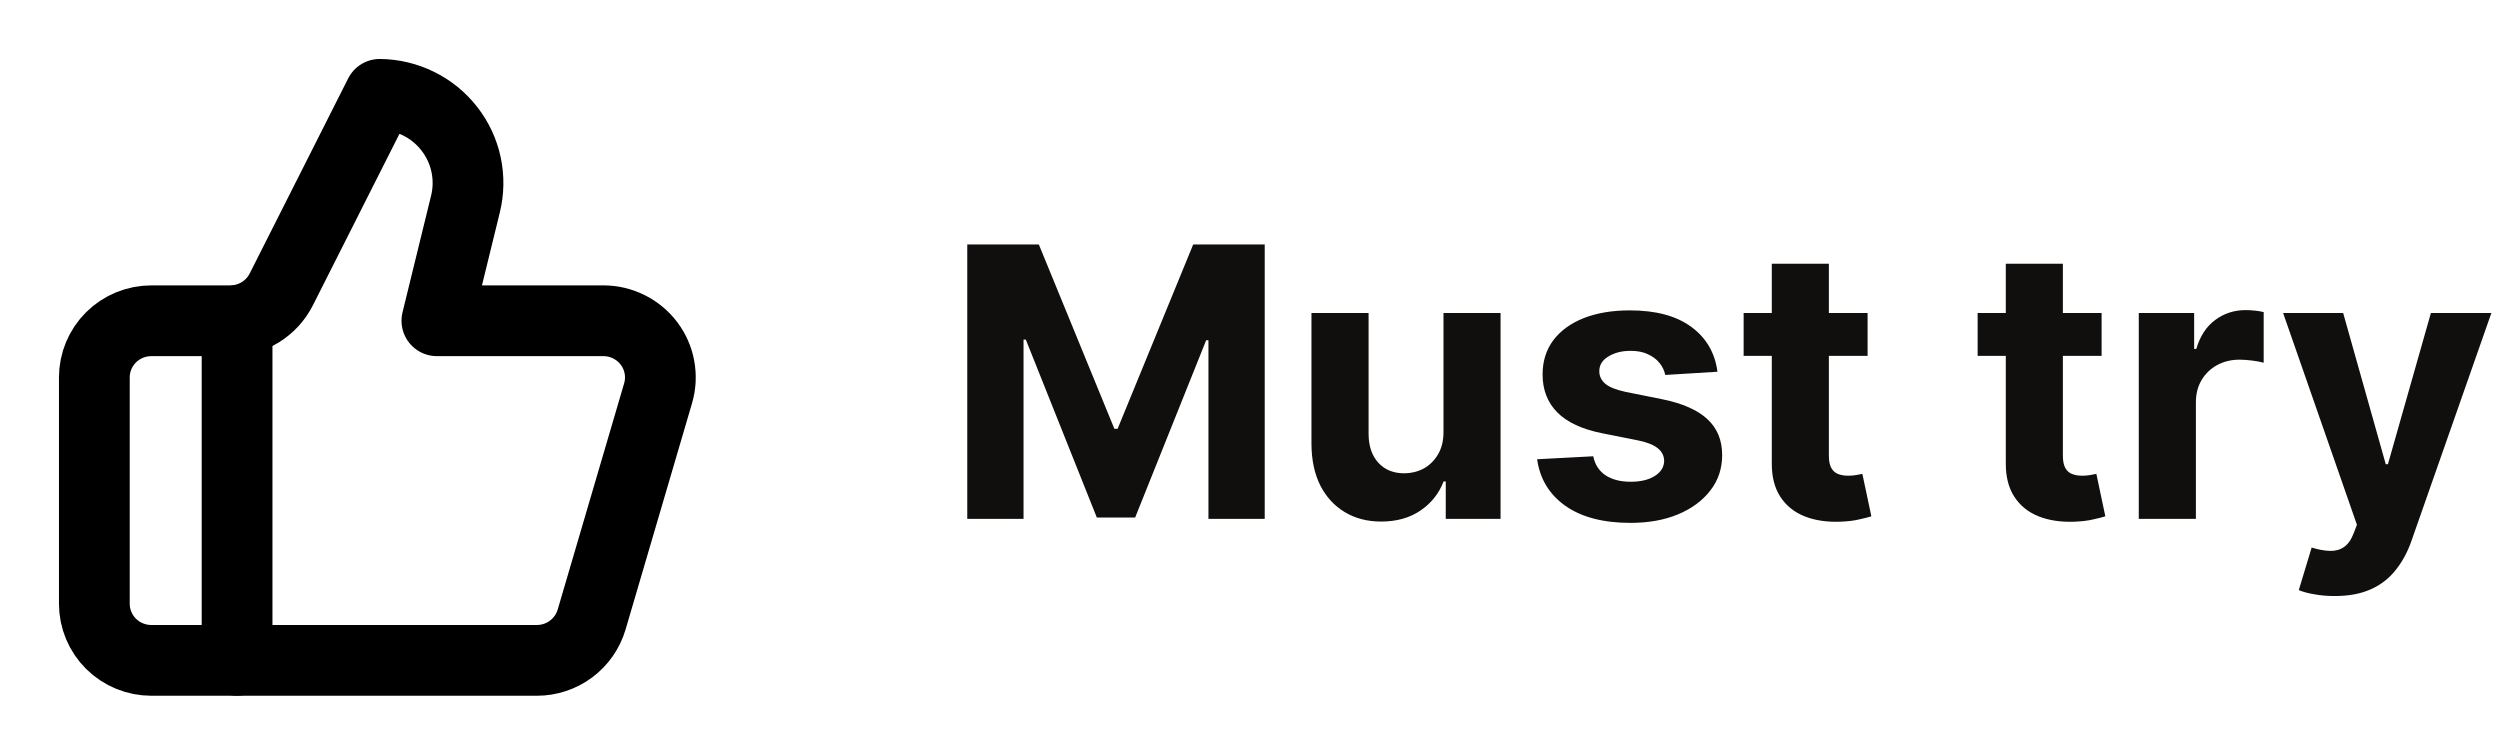 <svg width="53" height="16" viewBox="0 0 53 16" fill="none" xmlns="http://www.w3.org/2000/svg">
    <path d="M5.026 6.799V13.999" stroke="black" stroke-width="1.5" stroke-linecap="round" stroke-linejoin="round"/>
    <path d="M9.867 4.328L9.262 6.8H12.79C12.978 6.8 13.163 6.843 13.331 6.927C13.499 7.01 13.645 7.131 13.758 7.28C13.871 7.429 13.947 7.602 13.98 7.785C14.014 7.969 14.004 8.157 13.952 8.336L12.542 13.136C12.468 13.385 12.315 13.604 12.106 13.76C11.896 13.916 11.642 14 11.38 14H3.21C2.889 14 2.581 13.874 2.354 13.649C2.128 13.424 2 13.118 2 12.8V8C2 7.682 2.128 7.377 2.354 7.151C2.581 6.926 2.889 6.8 3.21 6.8H4.88C5.106 6.8 5.326 6.737 5.518 6.62C5.709 6.502 5.863 6.334 5.964 6.134L8.051 2C8.337 2.003 8.618 2.071 8.873 2.197C9.129 2.323 9.352 2.505 9.526 2.729C9.701 2.953 9.822 3.213 9.881 3.49C9.94 3.767 9.935 4.053 9.867 4.328Z" stroke="black" stroke-width="1.5" stroke-linecap="round" stroke-linejoin="round"/>
    <path d="M20.506 5.182H22.023L23.625 9.091H23.693L25.296 5.182H26.812V11H25.619V7.213H25.571L24.065 10.972H23.253L21.747 7.199H21.699V11H20.506V5.182ZM30.602 9.142V6.636H31.812V11H30.65V10.207H30.604C30.506 10.463 30.342 10.669 30.113 10.824C29.886 10.979 29.608 11.057 29.28 11.057C28.989 11.057 28.732 10.991 28.511 10.858C28.289 10.725 28.116 10.537 27.991 10.293C27.868 10.048 27.805 9.756 27.803 9.415V6.636H29.014V9.199C29.015 9.456 29.084 9.66 29.221 9.81C29.357 9.959 29.54 10.034 29.769 10.034C29.915 10.034 30.051 10.001 30.178 9.935C30.305 9.866 30.407 9.766 30.485 9.634C30.565 9.501 30.604 9.337 30.602 9.142ZM36.41 7.881L35.303 7.949C35.284 7.854 35.243 7.769 35.18 7.693C35.118 7.616 35.035 7.554 34.933 7.509C34.833 7.461 34.713 7.438 34.572 7.438C34.385 7.438 34.227 7.477 34.098 7.557C33.969 7.634 33.905 7.739 33.905 7.869C33.905 7.973 33.947 8.062 34.03 8.134C34.113 8.205 34.256 8.263 34.459 8.307L35.249 8.466C35.673 8.553 35.989 8.693 36.197 8.886C36.406 9.08 36.51 9.333 36.51 9.648C36.51 9.934 36.426 10.185 36.257 10.401C36.09 10.617 35.861 10.785 35.57 10.906C35.28 11.026 34.946 11.085 34.567 11.085C33.989 11.085 33.529 10.965 33.186 10.724C32.845 10.482 32.645 10.152 32.587 9.736L33.777 9.673C33.813 9.849 33.9 9.984 34.038 10.077C34.177 10.168 34.354 10.213 34.57 10.213C34.782 10.213 34.952 10.172 35.081 10.091C35.212 10.008 35.278 9.901 35.28 9.77C35.278 9.66 35.231 9.57 35.141 9.5C35.05 9.428 34.91 9.373 34.72 9.335L33.965 9.185C33.538 9.099 33.221 8.952 33.013 8.741C32.806 8.531 32.703 8.263 32.703 7.938C32.703 7.657 32.779 7.416 32.93 7.213C33.084 7.01 33.299 6.854 33.575 6.744C33.854 6.634 34.179 6.58 34.553 6.58C35.104 6.58 35.537 6.696 35.854 6.929C36.172 7.162 36.358 7.479 36.41 7.881ZM39.593 6.636V7.545H36.965V6.636H39.593ZM37.562 5.591H38.772V9.659C38.772 9.771 38.789 9.858 38.823 9.92C38.857 9.981 38.905 10.024 38.965 10.048C39.028 10.073 39.1 10.085 39.181 10.085C39.238 10.085 39.295 10.081 39.352 10.071C39.408 10.06 39.452 10.051 39.482 10.046L39.673 10.946C39.612 10.965 39.527 10.987 39.417 11.011C39.307 11.038 39.173 11.054 39.016 11.06C38.725 11.071 38.469 11.032 38.249 10.943C38.032 10.854 37.862 10.716 37.741 10.528C37.62 10.341 37.56 10.104 37.562 9.818V5.591ZM44.554 6.636V7.545H41.926V6.636H44.554ZM42.523 5.591H43.733V9.659C43.733 9.771 43.75 9.858 43.784 9.92C43.818 9.981 43.865 10.024 43.926 10.048C43.989 10.073 44.061 10.085 44.142 10.085C44.199 10.085 44.256 10.081 44.312 10.071C44.369 10.06 44.413 10.051 44.443 10.046L44.633 10.946C44.573 10.965 44.488 10.987 44.378 11.011C44.268 11.038 44.135 11.054 43.977 11.06C43.686 11.071 43.43 11.032 43.21 10.943C42.992 10.854 42.823 10.716 42.702 10.528C42.581 10.341 42.521 10.104 42.523 9.818V5.591ZM45.342 11V6.636H46.516V7.398H46.561C46.641 7.127 46.774 6.922 46.962 6.784C47.149 6.644 47.365 6.574 47.609 6.574C47.67 6.574 47.735 6.578 47.805 6.585C47.876 6.593 47.937 6.603 47.99 6.616V7.69C47.933 7.673 47.855 7.658 47.754 7.645C47.654 7.632 47.562 7.625 47.479 7.625C47.301 7.625 47.142 7.664 47.001 7.741C46.863 7.817 46.753 7.923 46.672 8.06C46.592 8.196 46.553 8.353 46.553 8.531V11H45.342ZM49.496 12.636C49.342 12.636 49.198 12.624 49.064 12.599C48.931 12.577 48.822 12.547 48.734 12.511L49.007 11.608C49.149 11.652 49.277 11.675 49.391 11.679C49.506 11.683 49.606 11.656 49.689 11.599C49.774 11.543 49.843 11.446 49.896 11.31L49.967 11.125L48.402 6.636H49.675L50.578 9.841H50.624L51.535 6.636H52.817L51.121 11.472C51.039 11.706 50.928 11.911 50.788 12.085C50.65 12.261 50.475 12.397 50.263 12.492C50.051 12.588 49.795 12.636 49.496 12.636Z" fill="#110F0E"/>
</svg>